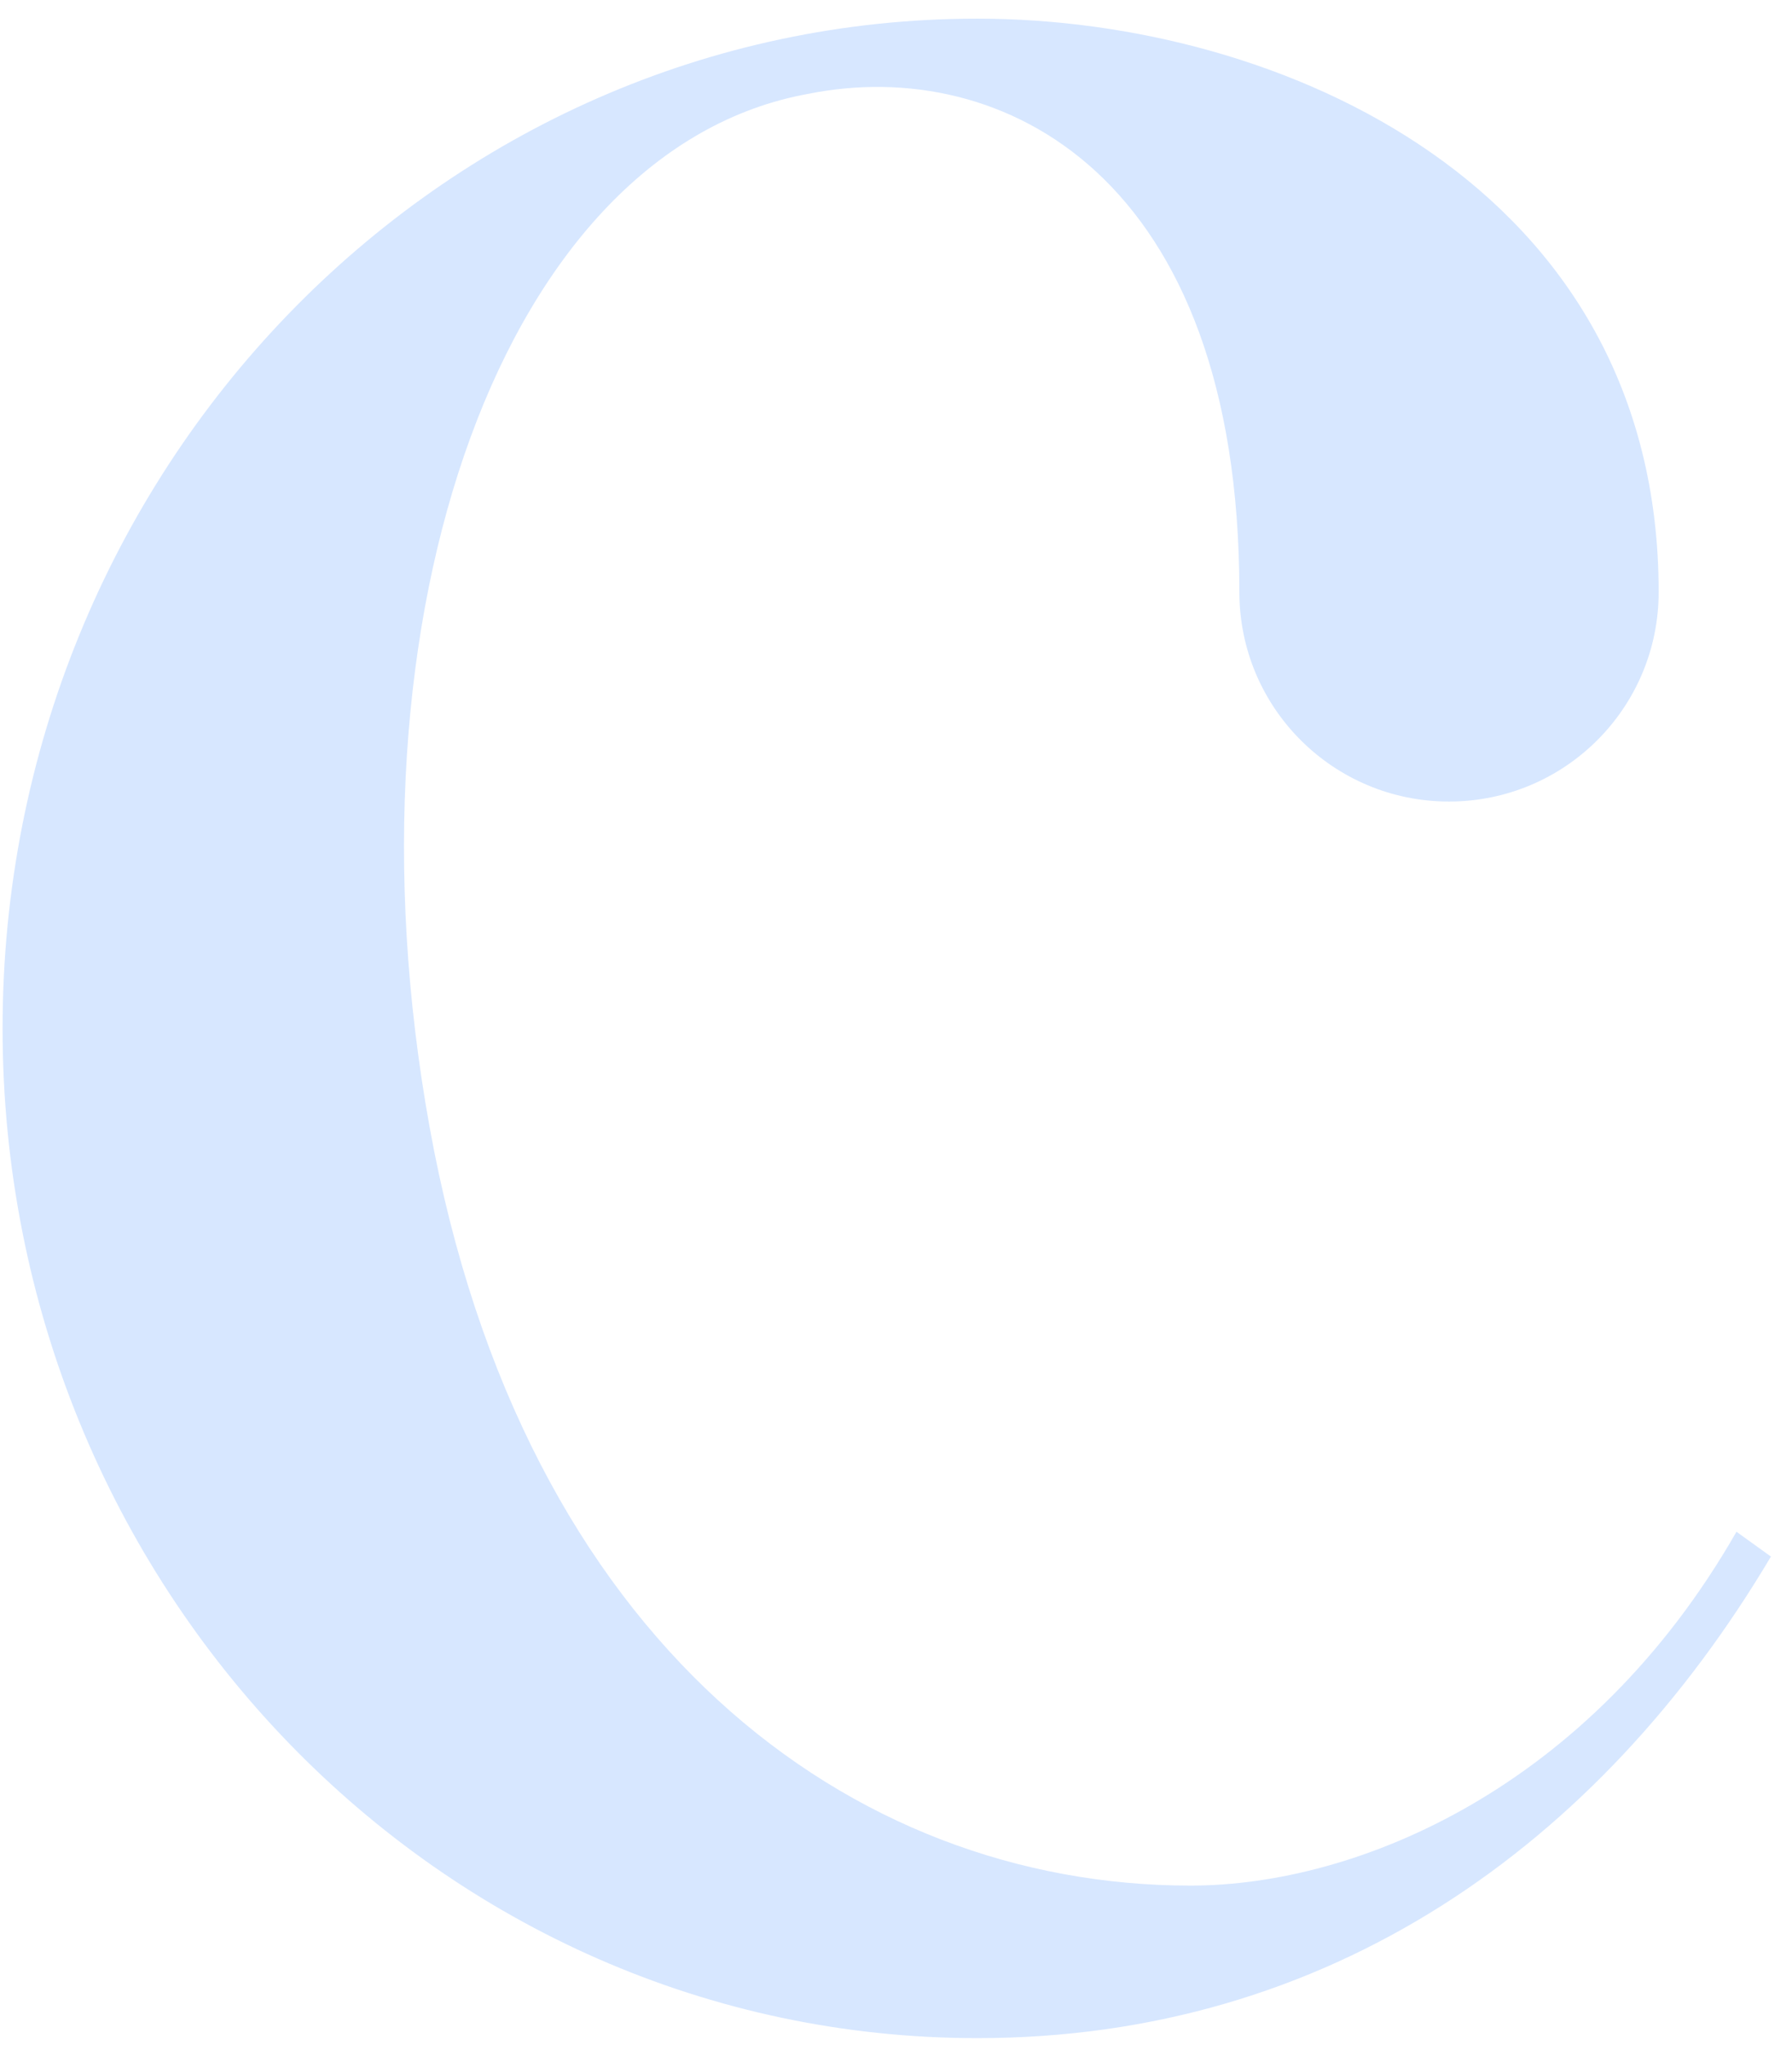 <svg width="64" height="73" viewBox="0 0 64 73" fill="none" xmlns="http://www.w3.org/2000/svg">
<path d="M63.252 55.566C57.123 65.886 47.458 72.766 34.907 72.766C15.685 72.766 0.092 56.63 0.092 36.716C0.092 16.801 15.685 0.666 34.907 0.666C45.729 0.666 59.238 6.636 59.238 21.136C59.238 25.27 55.888 28.617 51.75 28.617C47.613 28.617 44.263 25.27 44.263 21.136C44.263 6.25 35.786 1.962 28.87 3.35C18.062 5.294 12.01 21.815 15.345 40.248C18.68 58.682 30.398 67.32 42.518 67.32C48.493 67.32 56.783 63.834 62.017 54.687L63.237 55.566H63.252Z" fill="#D7E7FF"/>
</svg>
